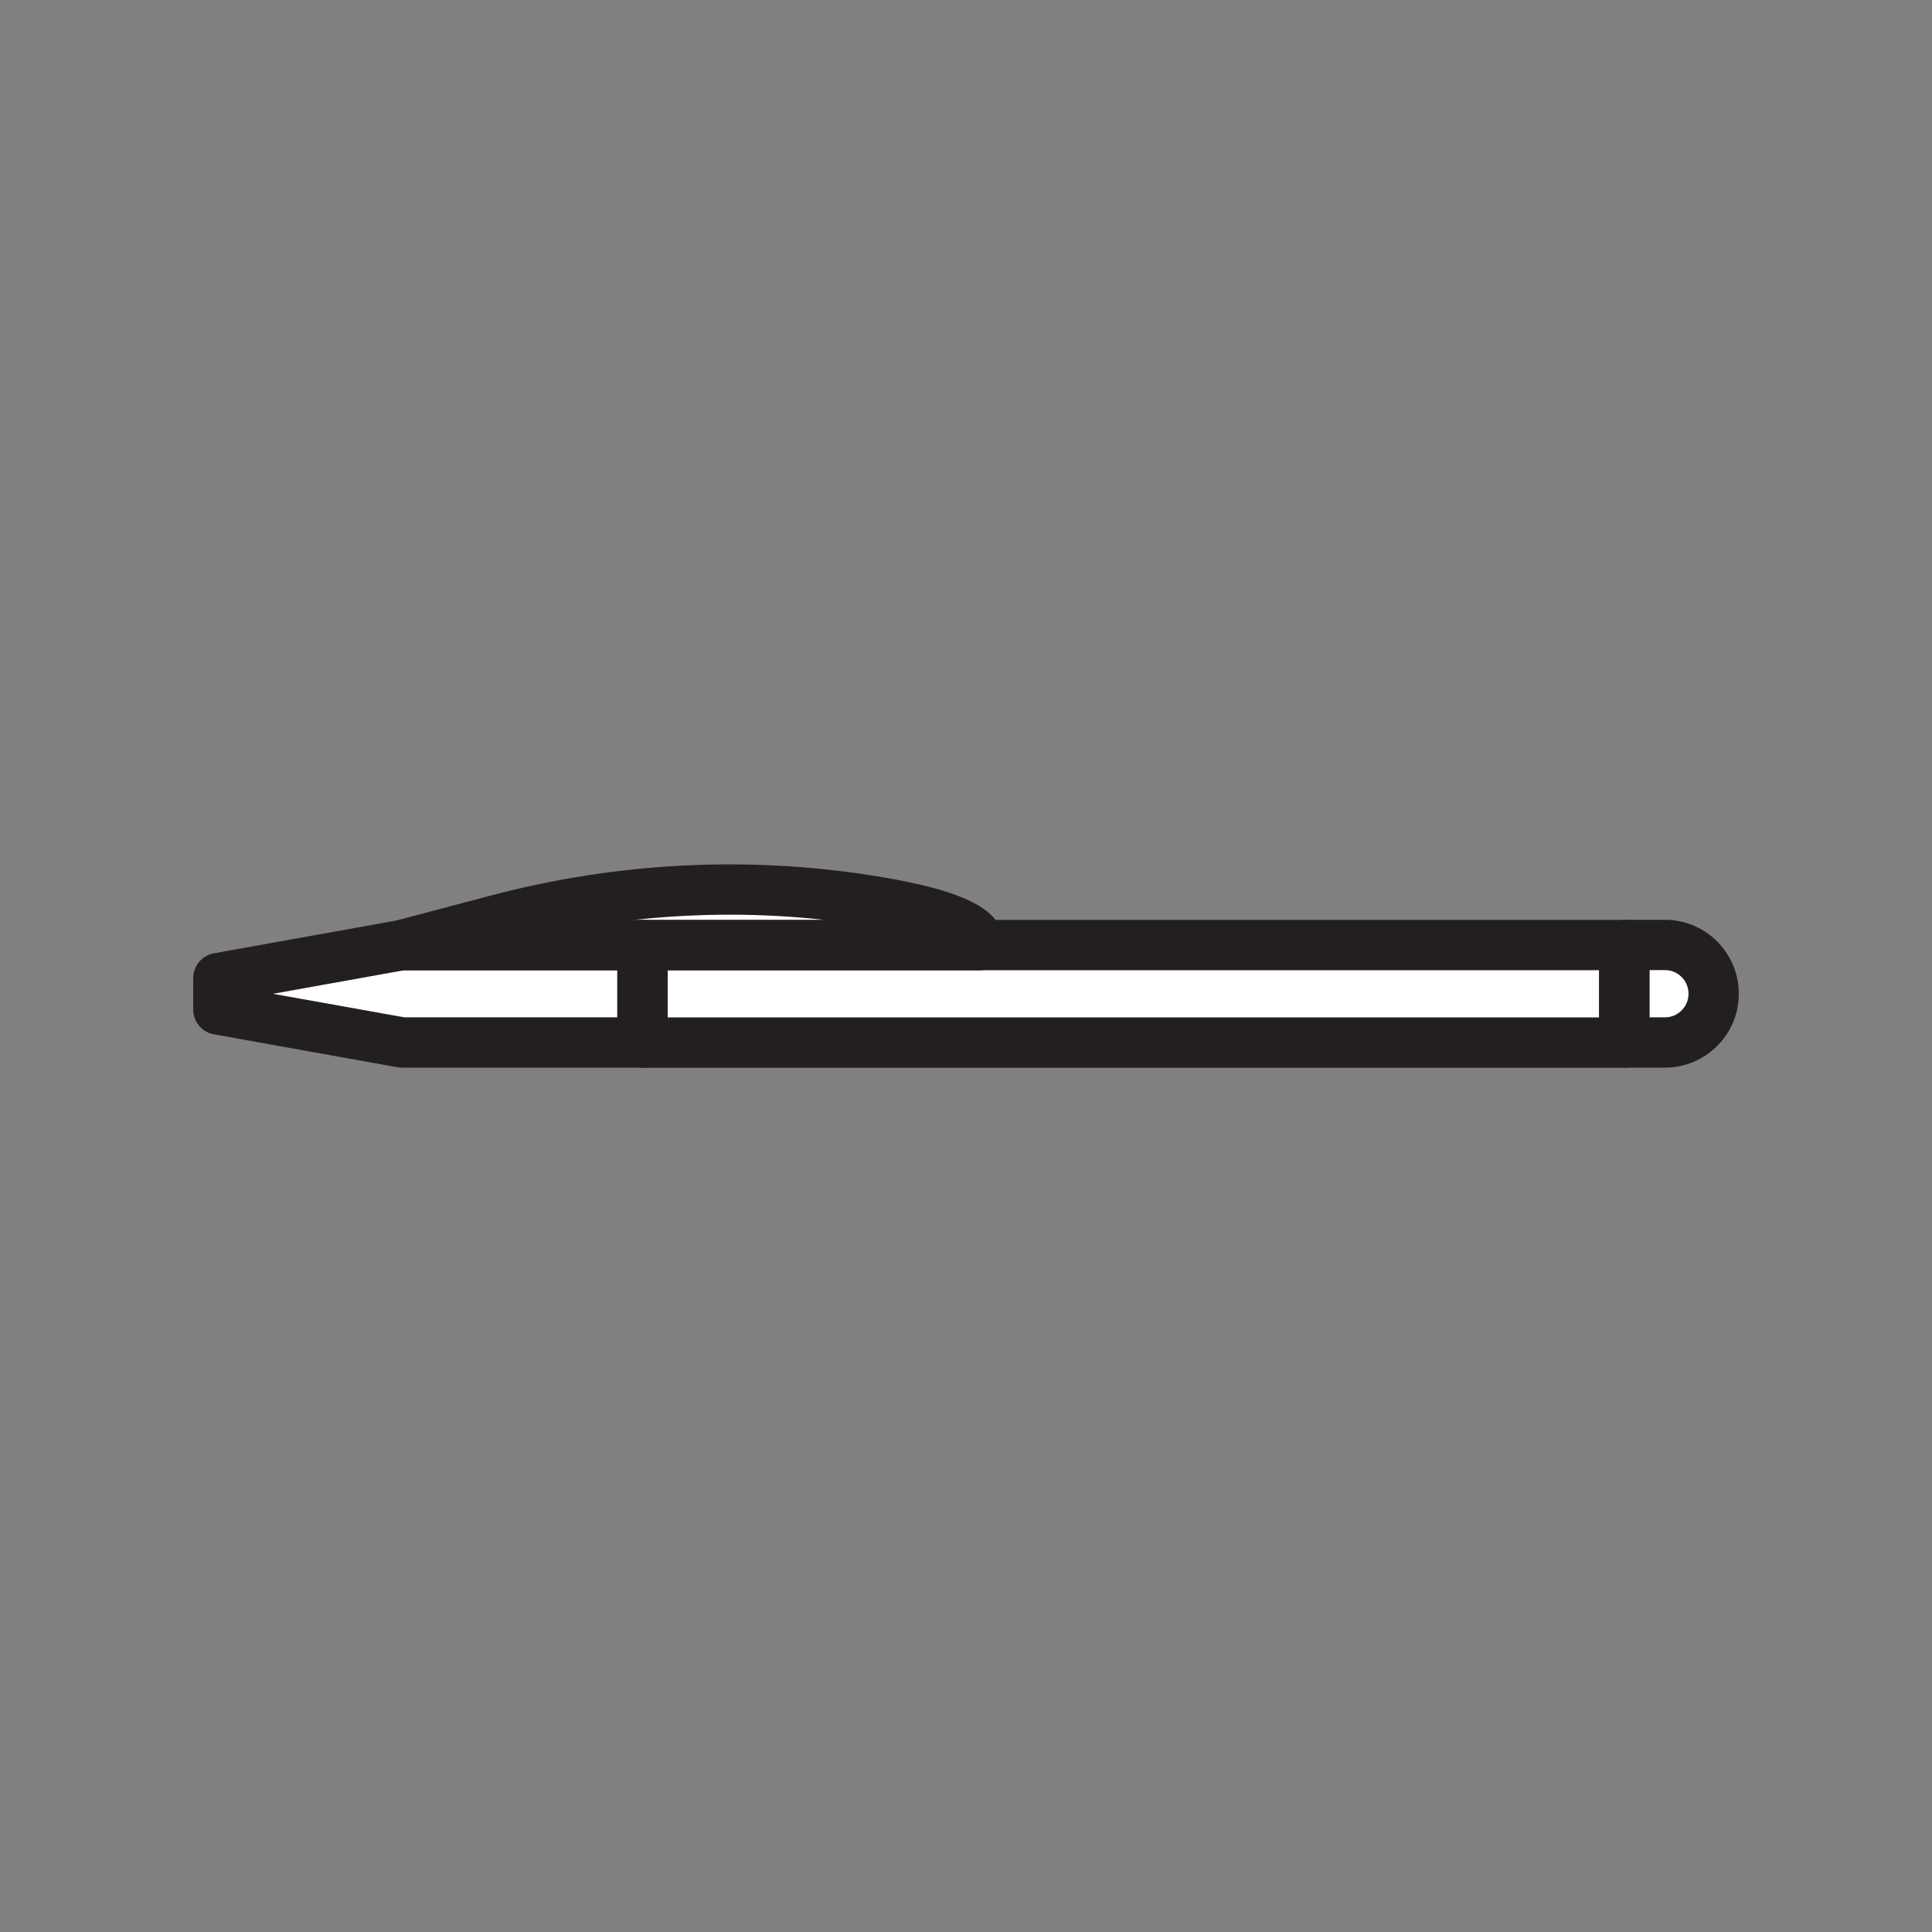 <svg xmlns="http://www.w3.org/2000/svg" viewBox="0 0 1920 1920">
    <rect x="0" y="0" width="1920" height="1920" fill="#808080" stroke="none"/>
    <style>
        .st0{fill:#fff}.st1{fill:none;stroke:#231f20;stroke-width:50;stroke-linecap:round;stroke-linejoin:round;stroke-miterlimit:10}.st2{fill:#606060}
    </style>
    <path class="st0" d="M867.5 895.4c-124.6-20.2-252.2-13.4-374.2 19l-93.7 24.8L217 971.9v31.3l182.5 32.8h239v-96.9h335c0-20.2-47.1-34.2-106-43.7z" id="Layer_6"/>
    <path class="st0" d="M638.5 939.2h975.7v96.9H638.5z" id="Layer_13"/>
    <path class="st0" d="M1688.8 953.4c-8.8-8.8-20.9-14.2-34.2-14.2h-40.4v96.9h40.4c26.8 0 48.4-21.7 48.4-48.4 0-13.5-5.4-25.6-14.2-34.3z" id="Layer_14"/>
    <g id="STROKES">
        <path class="st1" d="M638.5 939.2v96.8h-239L217 1003.3V972l182.5-32.8z"/>
        <path class="st1" d="M399.5 939.2l93.7-24.8c122.1-32.4 249.6-39.2 374.3-18.9 58.9 9.6 106 23.5 106 43.8h-574z"/>
        <path class="st1" d="M1703 987.6c0 26.8-21.7 48.4-48.4 48.4h-40.4v-96.9h40.4c13.4 0 25.5 5.4 34.3 14.2 8.7 8.8 14.1 20.9 14.1 34.3z"/>
        <path class="st1" d="M638.5 939.2h975.7v96.9H638.5z"/>
    </g>
</svg>
